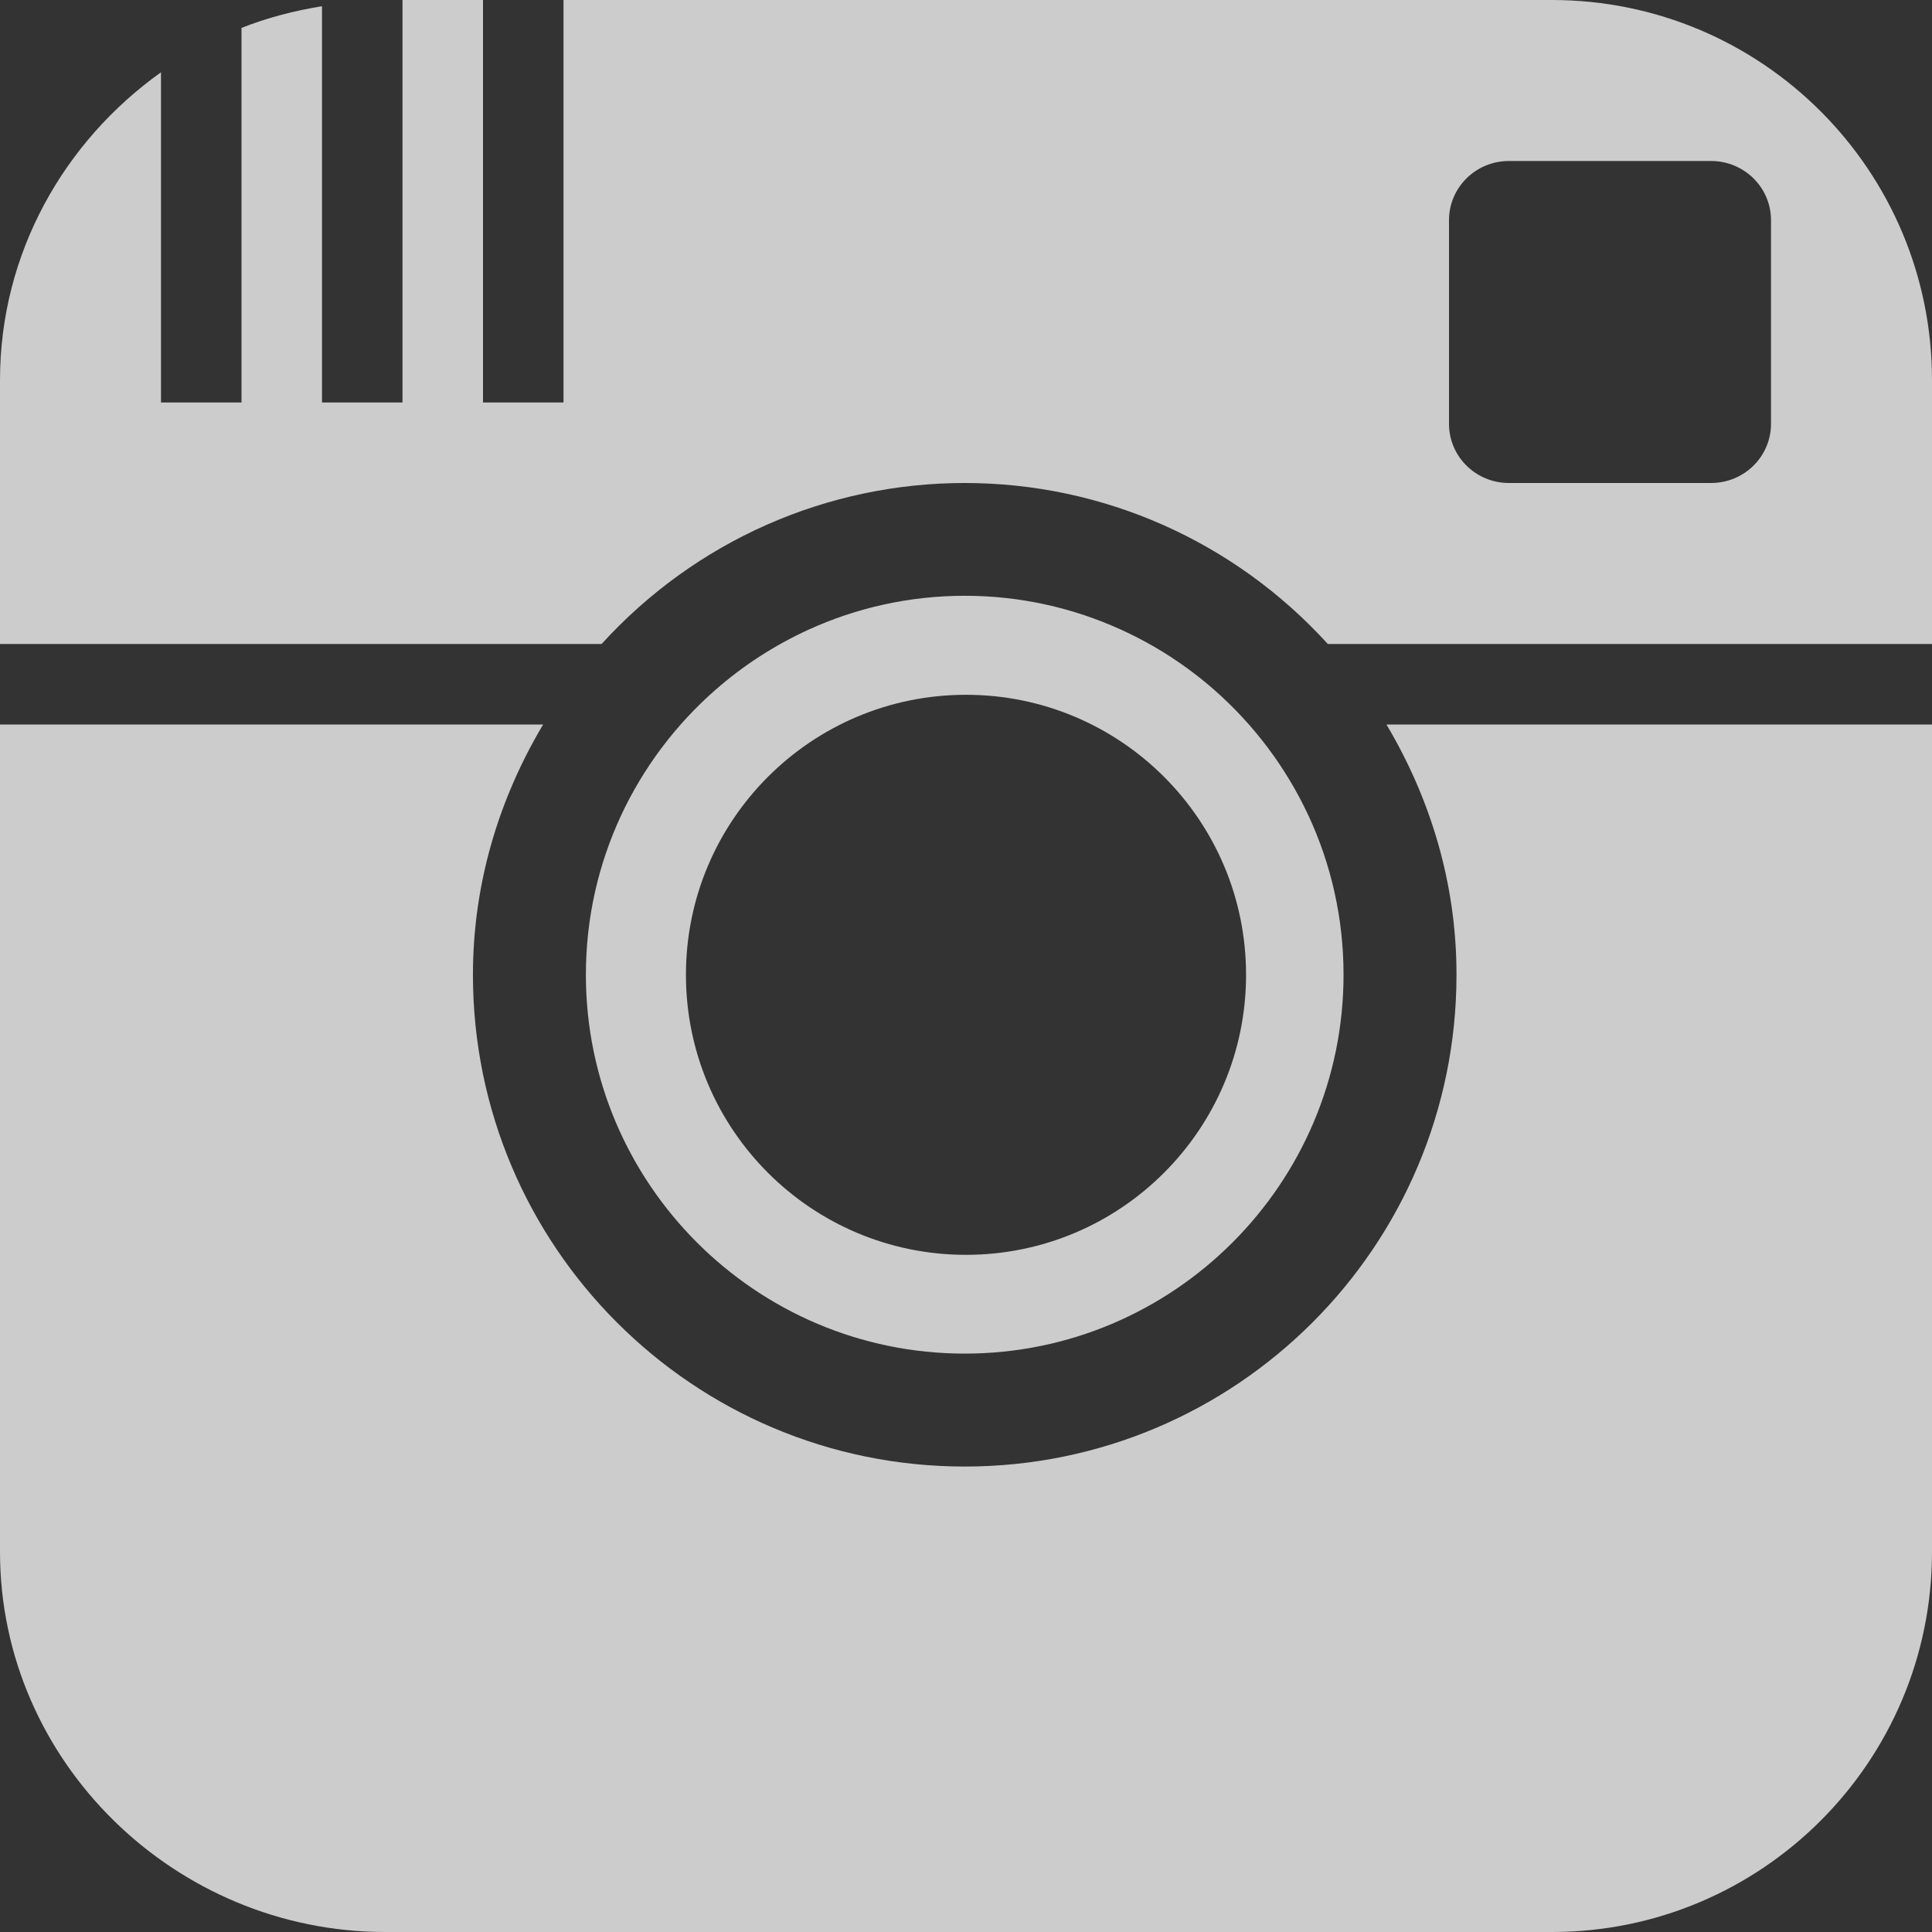 <svg width="24" height="24" viewBox="0 0 24 24" fill="none" xmlns="http://www.w3.org/2000/svg">
<rect x="0" y="0" width="24" height="24" fill="#333333" stroke="none"/>
<g clip-path="url(#clip0)">
<path d="M11.984 16.815C14.58 16.815 16.69 14.704 16.69 12.108C16.69 10.699 16.067 9.434 15.084 8.57C14.738 8.267 14.349 8.014 13.926 7.822C13.333 7.552 12.677 7.401 11.985 7.401C11.293 7.401 10.636 7.552 10.044 7.822C9.62 8.016 9.23 8.269 8.886 8.571C7.901 9.435 7.278 10.7 7.278 12.109C7.278 14.704 9.39 16.815 11.984 16.815V16.815ZM12 8.631C13.921 8.631 15.479 10.188 15.479 12.109C15.479 14.03 13.921 15.588 12 15.588C10.079 15.588 8.521 14.031 8.521 12.109C8.521 10.188 10.079 8.631 12 8.631ZM17.223 9H24V19.278C24 21.886 21.886 24 19.278 24H4.785C2.177 24 0 21.886 0 19.278V9H6.747C6.203 9.913 5.875 10.969 5.875 12.109C5.875 15.483 8.61 18.218 11.984 18.218C15.358 18.218 18.093 15.483 18.093 12.109C18.094 10.969 17.766 9.913 17.223 9V9ZM19.278 0H7V5H6V0H5V5H4V0.077C3.654 0.134 3.318 0.22 3 0.347V5H2V0.898C0.798 1.755 0 3.144 0 4.722V8H7.473C8.64 6.718 10.271 6 11.984 6C13.706 6 15.335 6.725 16.495 8H24V4.722C24 2.114 21.886 0 19.278 0V0ZM22 5.265C22 5.671 21.667 6 21.255 6H18.744C18.333 6 18 5.671 18 5.265V2.735C18 2.329 18.333 2 18.744 2H21.255C21.667 2 22 2.329 22 2.735V5.265Z" fill="white" fill-opacity="0.75"/>
</g>
<defs>
<clipPath id="clip0">
<rect width="24" height="24" fill="white"/>
</clipPath>
</defs>
</svg>
